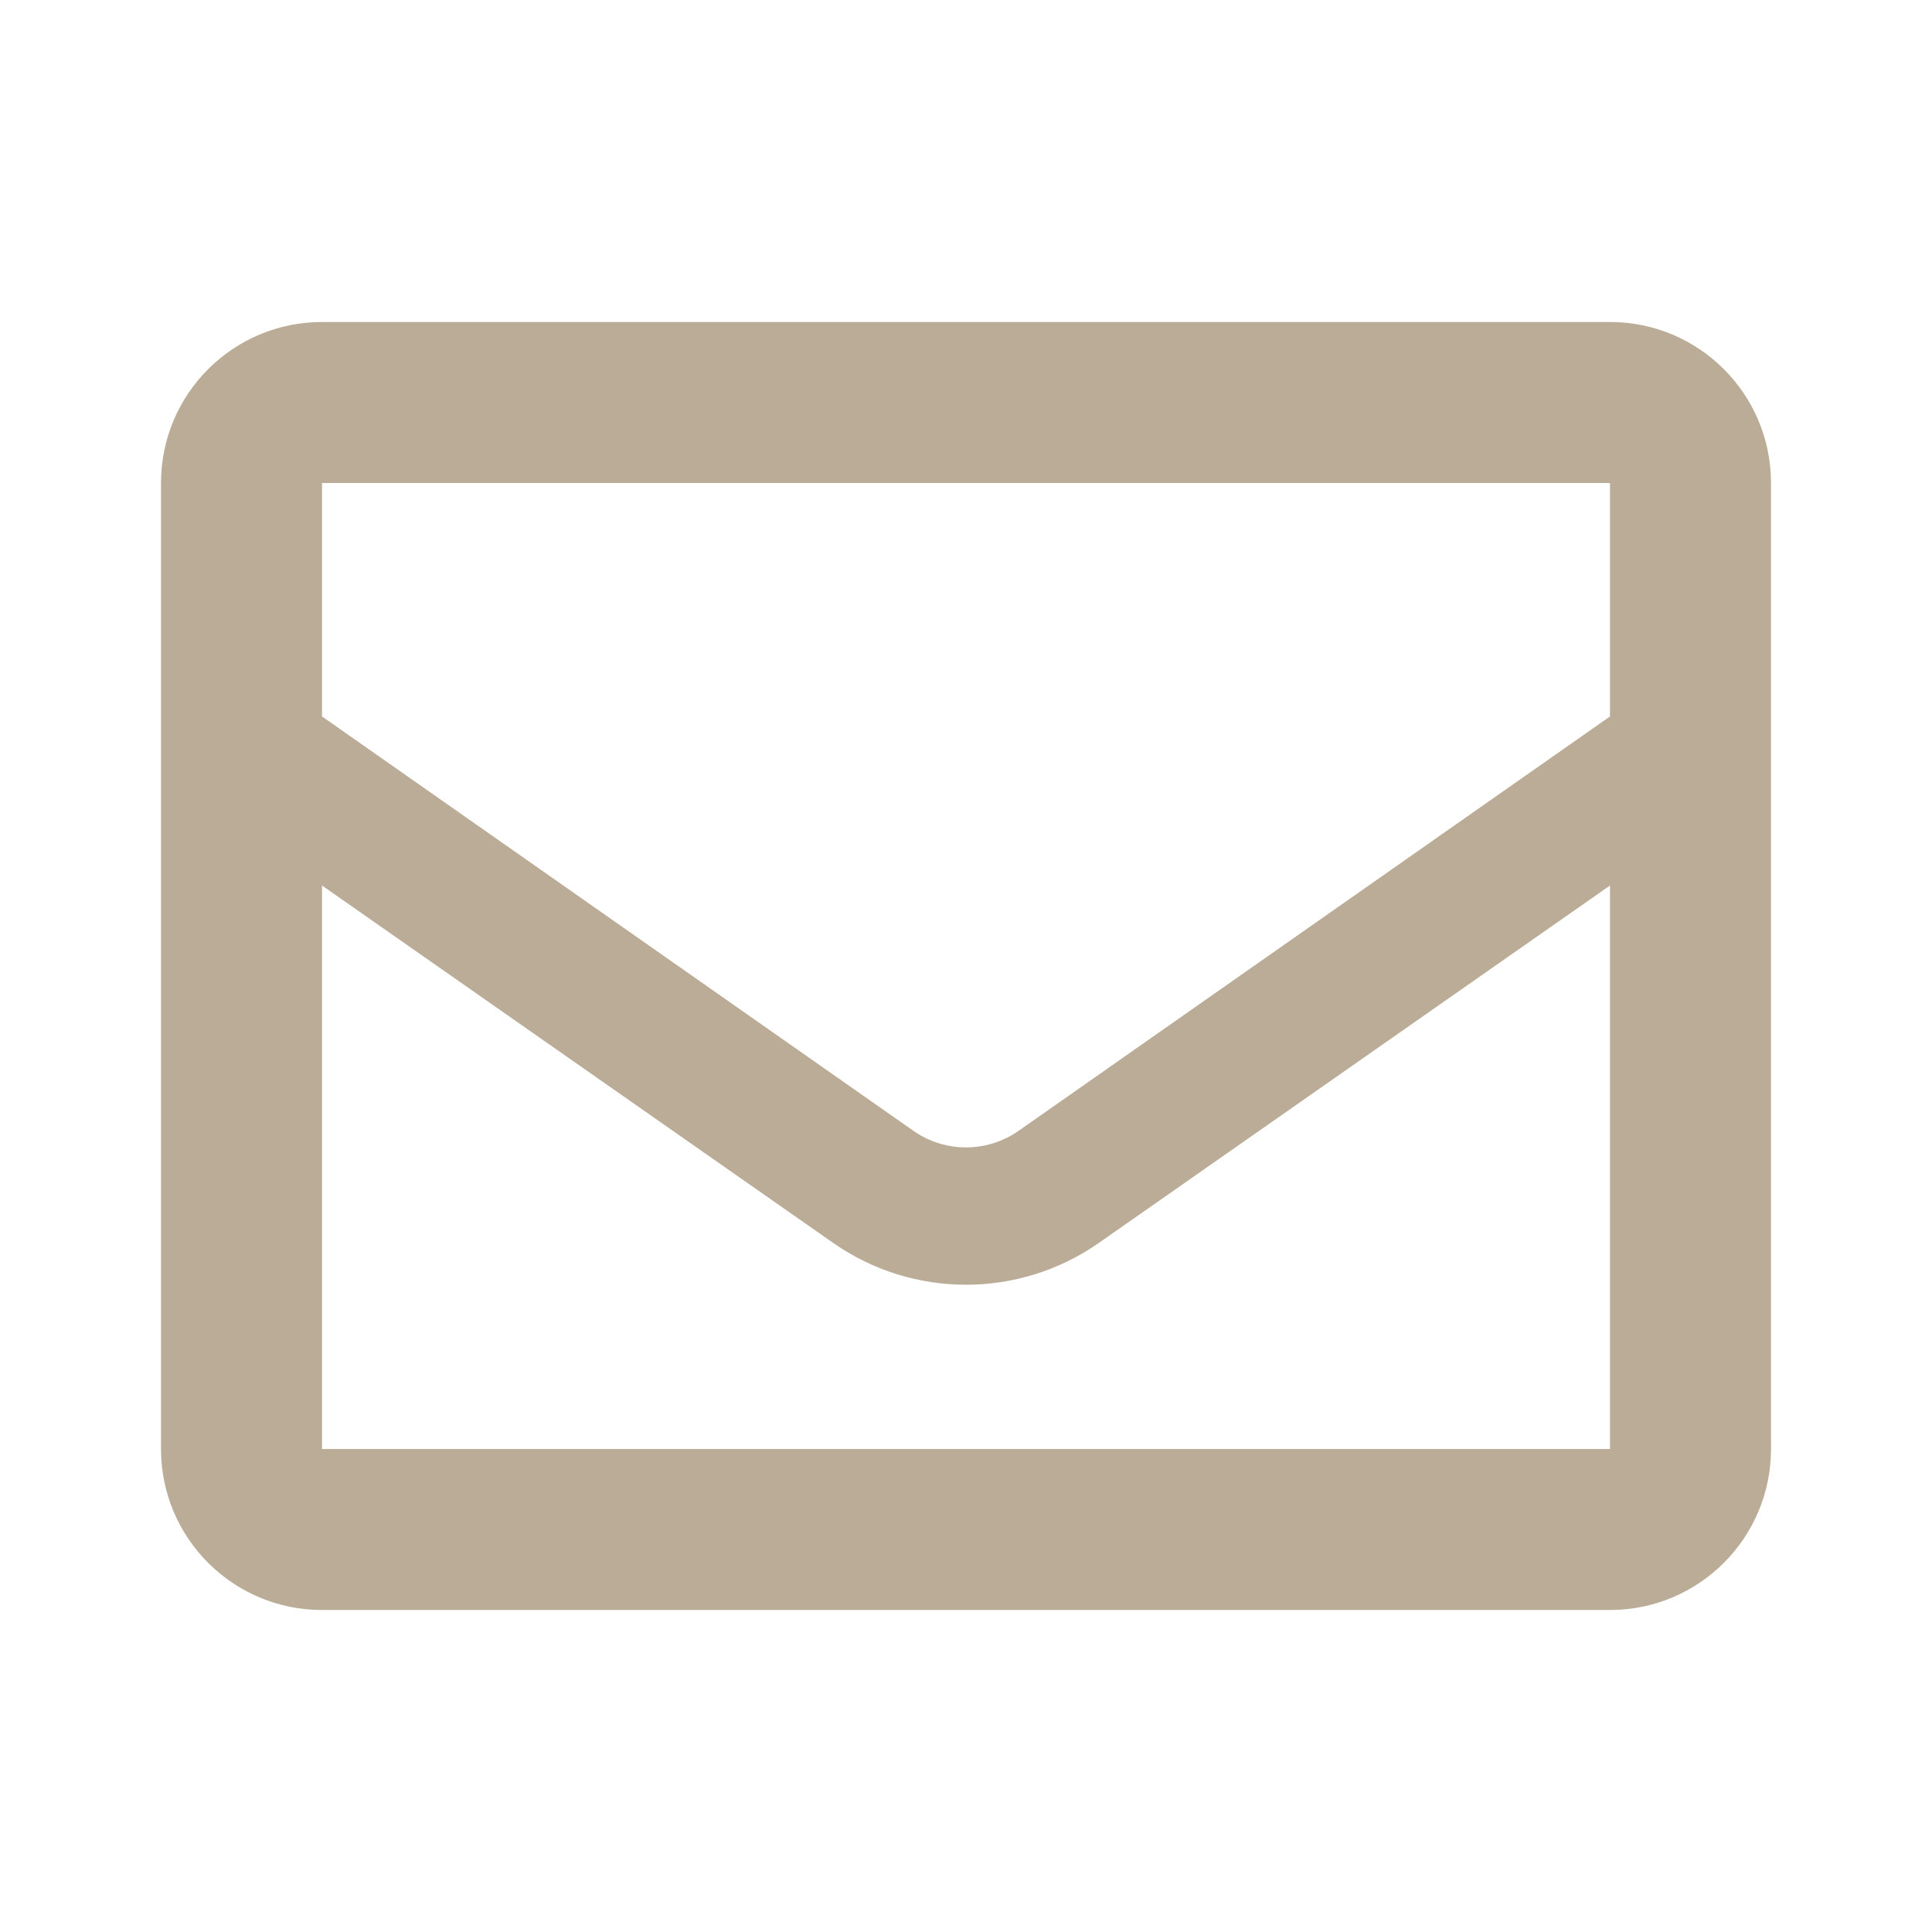<svg width="150" height="150" viewBox="0 0 150 150" fill="none" xmlns="http://www.w3.org/2000/svg">
<g id="ico / 24 / communication / email_outlined">
<path id="Icon color" fill-rule="evenodd" clip-rule="evenodd" d="M125 25H25C18.096 25 12.5 30.596 12.5 37.5V112.5C12.5 119.404 18.096 125 25 125H125C131.904 125 137.5 119.404 137.5 112.5V37.5C137.5 30.596 131.904 25 125 25ZM125 37.5V55.625L79.062 87.812C76.62 89.508 73.38 89.508 70.938 87.812L25 55.625V37.5H125ZM25 68.75V112.5H125V68.75L85.312 96.5C79.119 100.829 70.881 100.829 64.688 96.5L25 68.75Z" fill="#BAAC96"/>
</g>
</svg>
